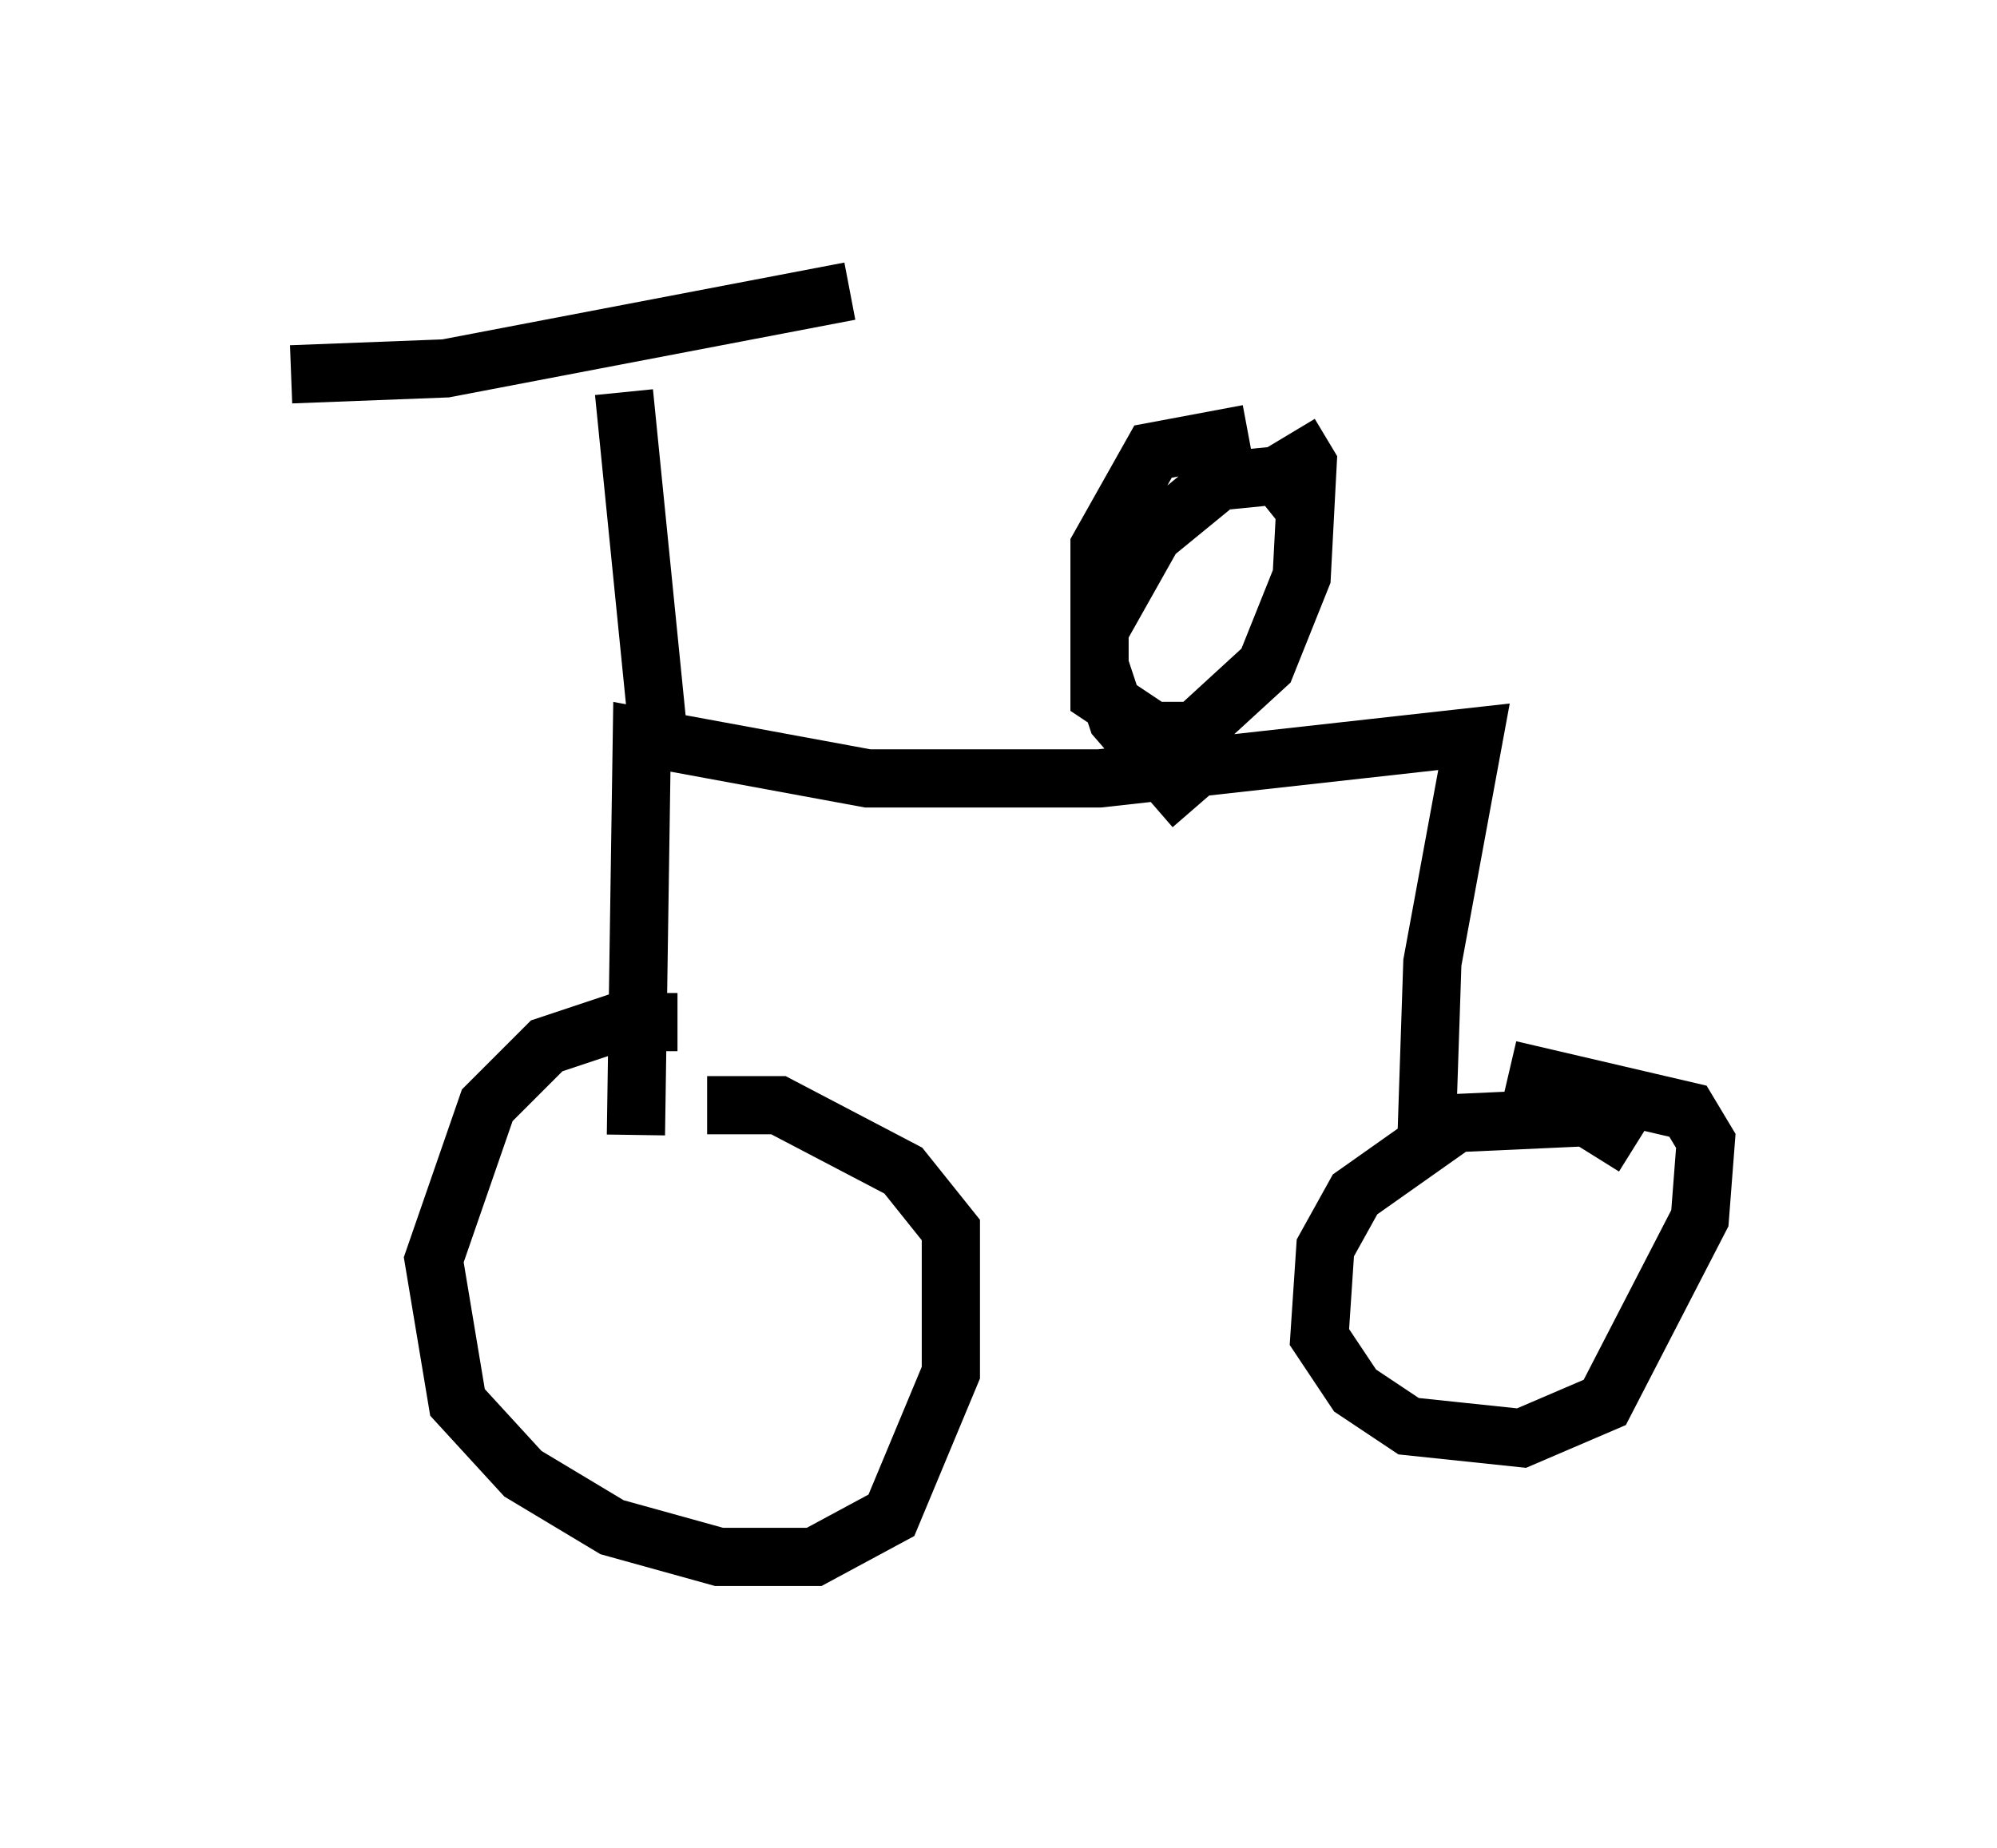 <?xml version="1.0" encoding="utf-8" ?>
<svg baseProfile="full" height="31.744" version="1.1" width="34.296" xmlns="http://www.w3.org/2000/svg" xmlns:ev="http://www.w3.org/2001/xml-events" xmlns:xlink="http://www.w3.org/1999/xlink"><defs /><rect fill="white" height="31.744" width="34.296" x="0" y="0" /><path d="M12.248, 18.067 m-0.613, -0.51 l-1.021, 0.0 -1.225, 0.408 l-1.021, 1.021 -0.919, 2.654 l0.408, 2.45 1.123, 1.225 l1.531, 0.919 1.838, 0.51 l1.633, 0.0 1.327, -0.715 l1.021, -2.45 0.0, -2.45 l-0.817, -1.021 -2.144, -1.123 l-1.225, 0.0 m15.925, 0.715 l-0.817, -0.51 -2.246, 0.102 l-1.735, 1.225 -0.51, 0.919 l-0.102, 1.531 0.613, 0.919 l0.919, 0.613 1.94, 0.204 l1.429, -0.613 1.633, -3.165 l0.102, -1.327 -0.306, -0.51 l-3.063, -0.715 m-1.429, 1.225 l0.102, -3.063 0.715, -3.879 l-6.431, 0.715 -3.981, 0.0 l-3.879, -0.715 -0.102, 6.84 m0.408, -6.635 l-0.613, -6.125 m3.879, -1.735 l-6.942, 1.327 -2.654, 0.102 m16.436, 1.021 l-1.633, 0.306 -0.919, 1.633 l0.0, 2.042 0.306, 0.919 l1.327, 1.531 m1.838, -5.206 l-0.408, -0.51 -1.021, 0.102 l-1.123, 0.919 -0.919, 1.633 l0.0, 1.123 0.919, 0.613 l0.715, 0.0 1.225, -1.123 l0.613, -1.531 0.102, -1.94 l-0.306, -0.51 " fill="none" stroke="black" stroke-width="1" /></svg>